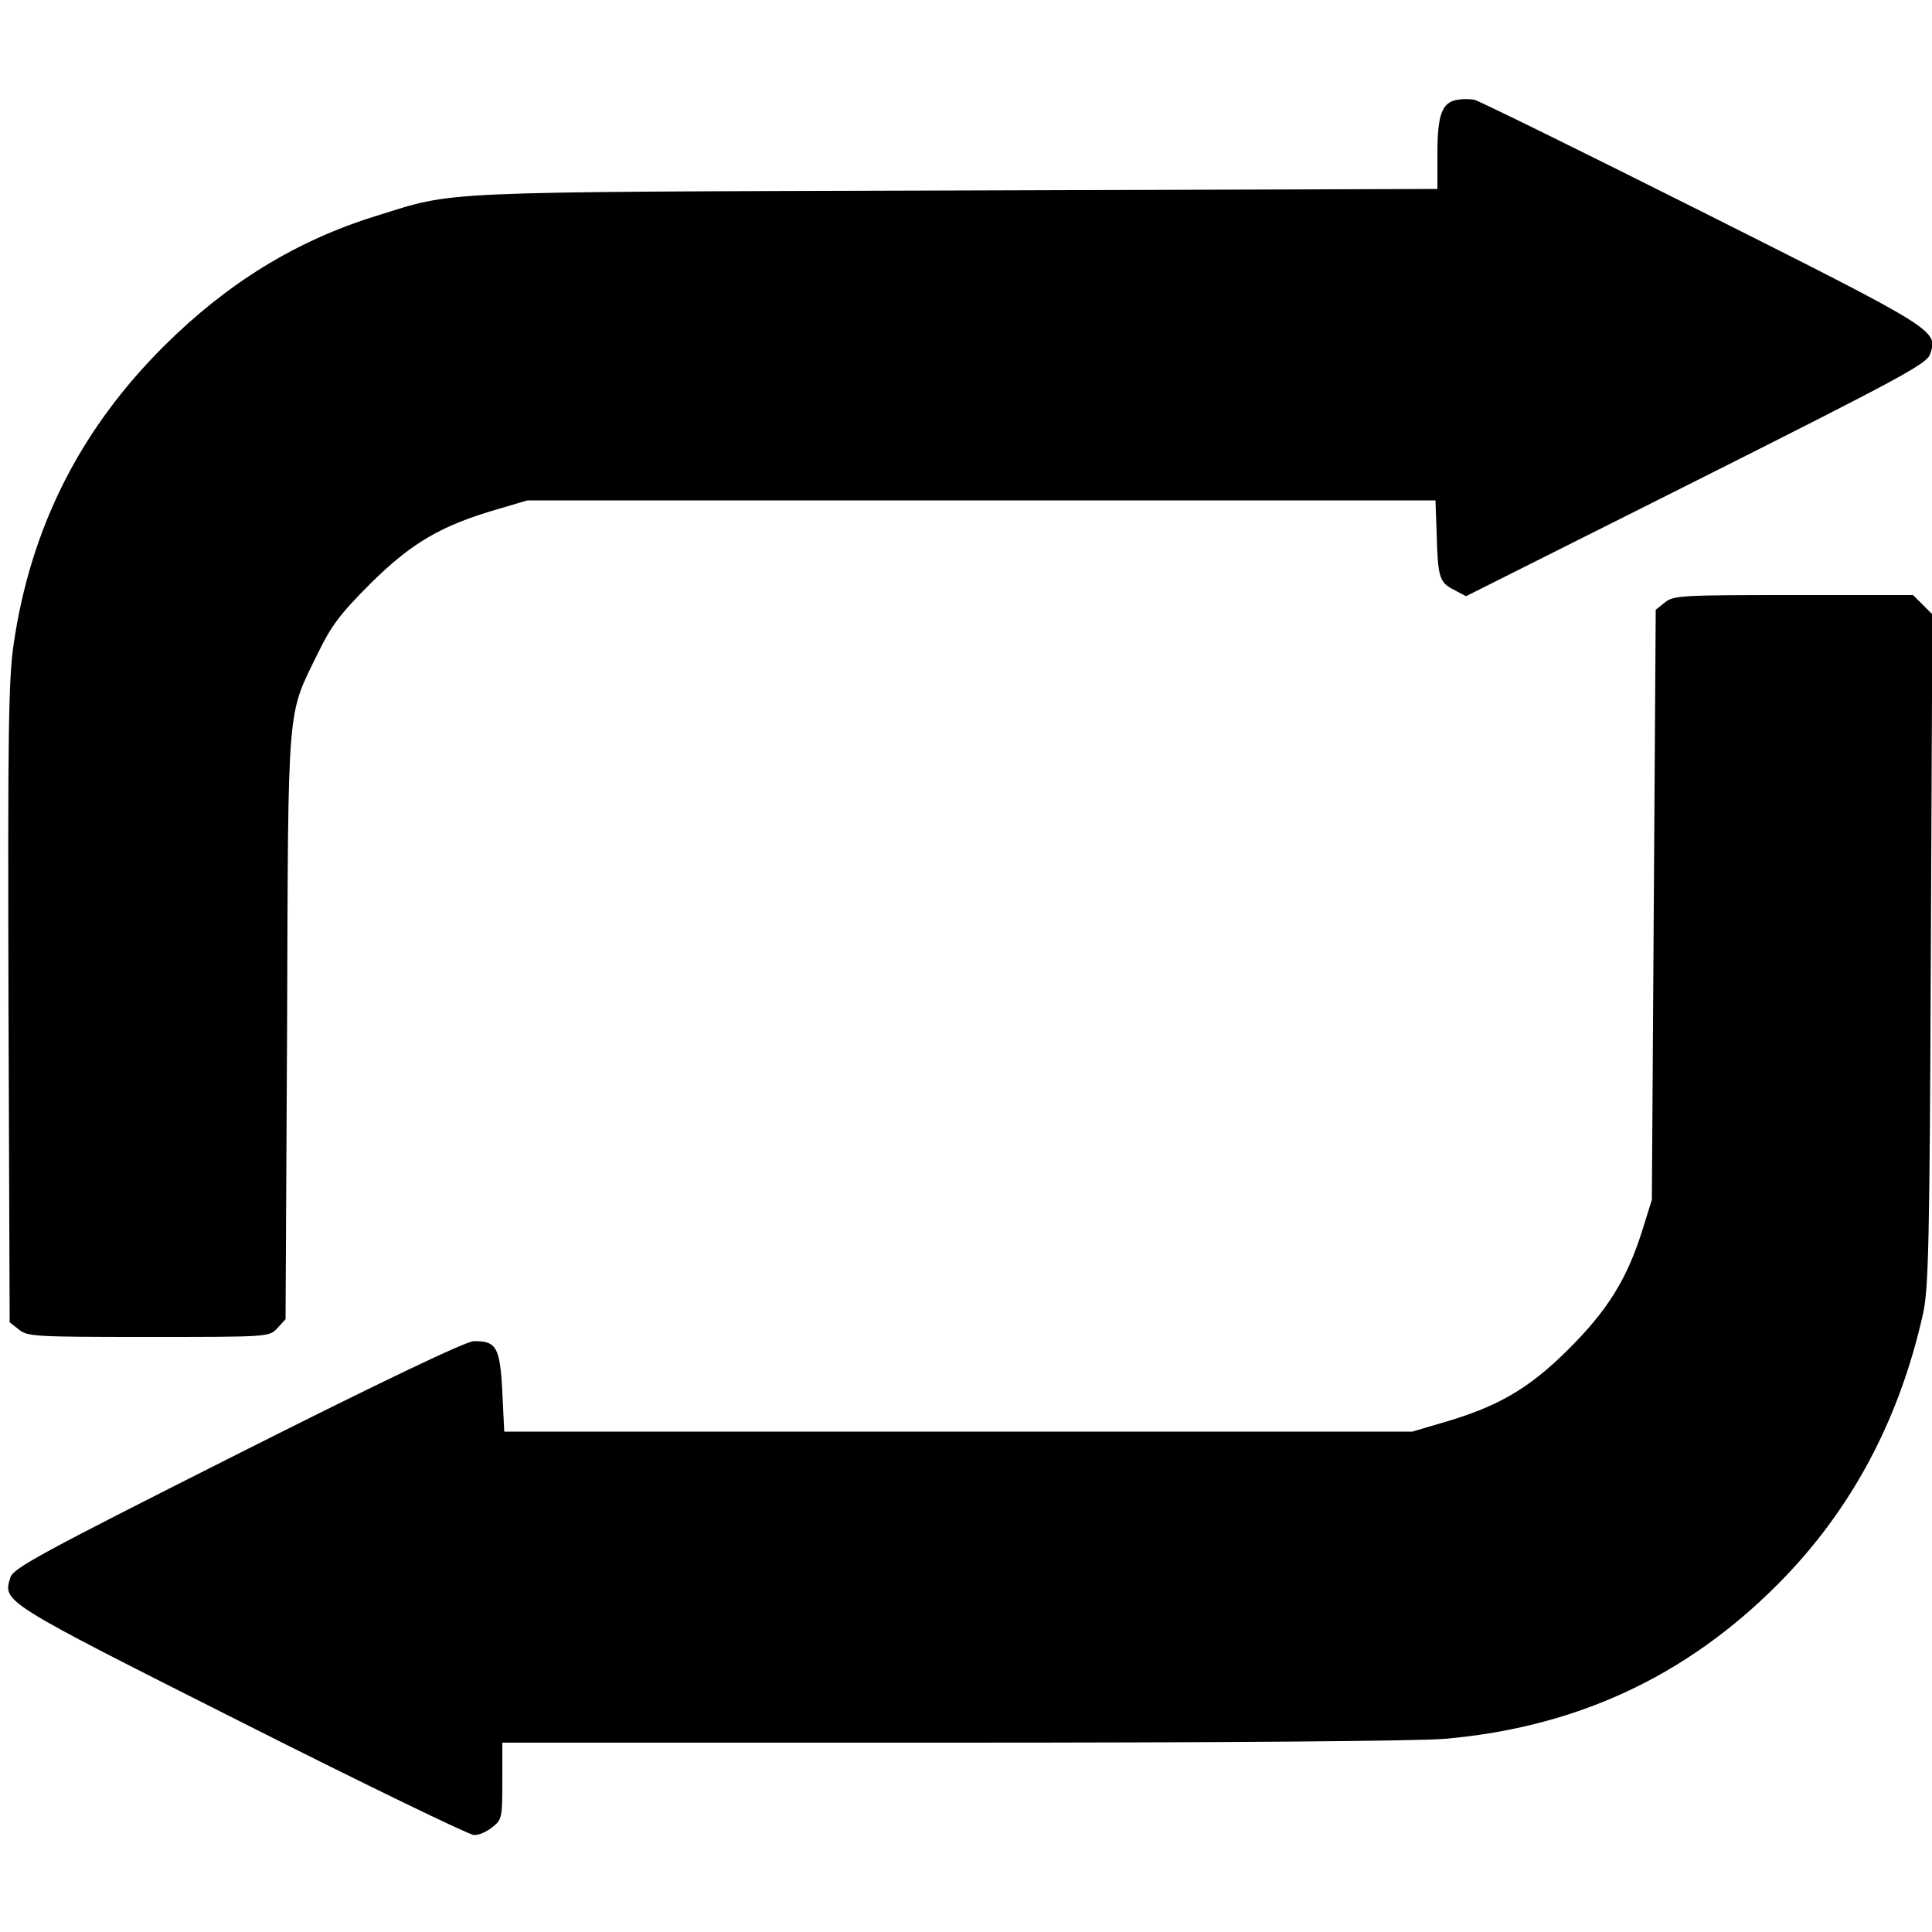 <?xml version="1.0" standalone="no"?>
<!DOCTYPE svg PUBLIC "-//W3C//DTD SVG 20010904//EN"
 "http://www.w3.org/TR/2001/REC-SVG-20010904/DTD/svg10.dtd">
<svg version="1.0" xmlns="http://www.w3.org/2000/svg"
 width="500pt" height="500pt" viewBox="0 0 500 500"
 preserveAspectRatio="xMidYMid meet">

<g transform="translate(0,500) scale(0.1,-0.1)"
fill="#000000" stroke="none">
<path d="M3773 4742 c-41 -6 -53 -38 -53 -139 l0 -92 -1247 -4 c-1369 -4
-1291 -1 -1500 -66 -207 -64 -385 -174 -548 -336 -218 -217 -346 -471 -390
-774 -13 -90 -15 -230 -13 -929 l3 -824 24 -19 c22 -18 43 -19 335 -19 312 0
313 0 334 23 l21 23 4 759 c3 852 -1 799 80 965 34 70 57 101 136 180 106 105
183 150 328 192 l78 23 1175 0 1175 0 3 -85 c3 -114 7 -127 44 -146 l32 -17
596 299 c527 265 596 302 605 327 21 62 21 62 -590 369 -313 157 -579 288
-590 290 -11 2 -30 2 -42 0z"/>
<path d="M4309 3441 l-24 -19 -5 -764 -5 -763 -25 -80 c-40 -127 -91 -208
-194 -310 -101 -100 -181 -146 -323 -187 l-78 -23 -1175 0 -1175 0 -5 103 c-6
115 -15 132 -74 131 -20 0 -242 -106 -611 -292 -508 -256 -580 -295 -588 -319
-20 -64 -25 -61 598 -375 319 -161 590 -292 601 -292 12 -1 33 8 48 20 25 20
26 24 26 120 l0 99 1163 0 c699 0 1208 4 1277 10 341 30 624 162 861 400 189
190 314 423 376 701 14 65 17 179 20 941 l4 868 -25 25 -25 25 -309 0 c-290 0
-311 -1 -333 -19z"/>
</g>
</svg>
